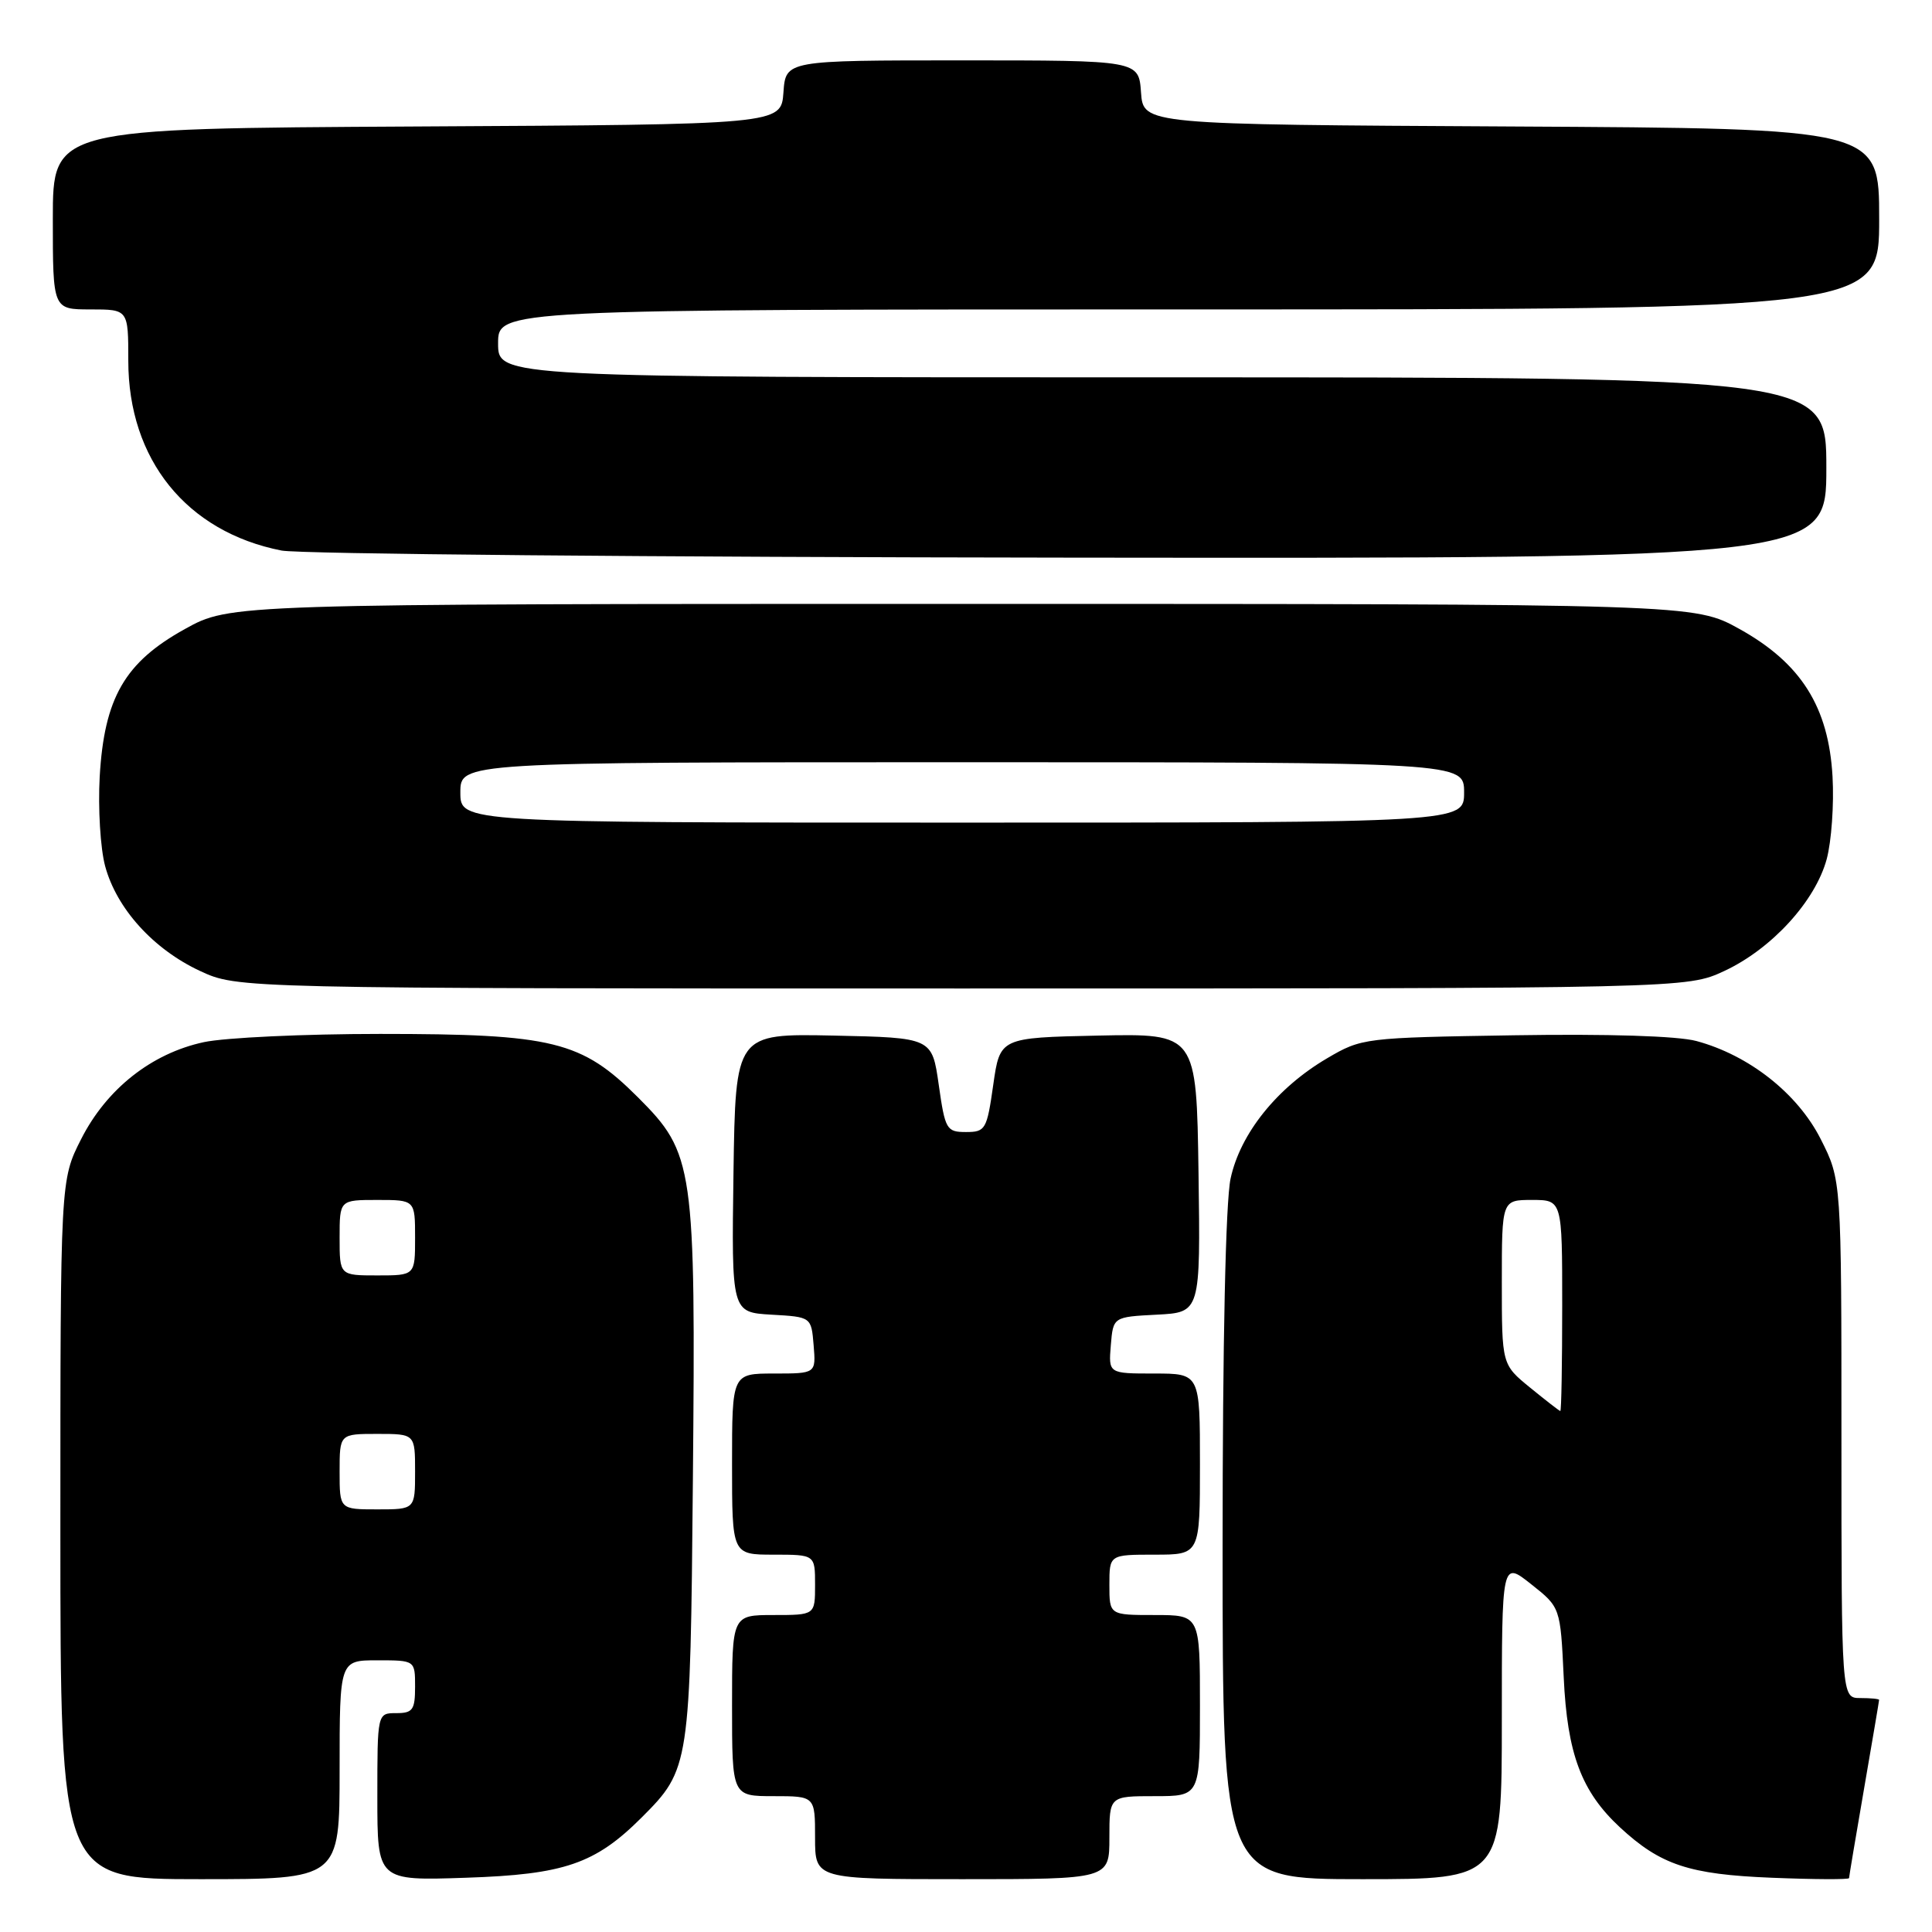 <?xml version="1.0" encoding="UTF-8" standalone="no"?>
<!DOCTYPE svg PUBLIC "-//W3C//DTD SVG 1.1//EN" "http://www.w3.org/Graphics/SVG/1.1/DTD/svg11.dtd" >
<svg xmlns="http://www.w3.org/2000/svg" xmlns:xlink="http://www.w3.org/1999/xlink" version="1.1" viewBox="0 0 256 256">
 <g >
 <path fill="currentColor"
d=" M 45.00 234.50 C 45.00 220.00 45.00 220.00 50.00 220.00 C 55.00 220.00 55.00 220.00 55.00 223.50 C 55.00 226.57 54.69 227.00 52.50 227.00 C 50.00 227.00 50.00 227.00 50.00 238.11 C 50.00 249.21 50.00 249.21 61.75 248.81 C 74.78 248.38 78.88 246.97 85.03 240.82 C 91.40 234.45 91.47 234.00 91.81 196.20 C 92.19 154.41 91.96 152.83 84.54 145.41 C 77.06 137.93 73.29 137.00 50.37 137.00 C 40.32 137.00 29.81 137.49 27.01 138.09 C 20.08 139.58 14.12 144.29 10.75 150.94 C 8.00 156.36 8.00 156.36 8.00 202.68 C 8.00 249.00 8.00 249.00 26.50 249.00 C 45.00 249.00 45.00 249.00 45.00 234.50 Z  M 147.00 243.50 C 147.00 238.00 147.00 238.00 153.00 238.00 C 159.00 238.00 159.00 238.00 159.00 226.00 C 159.00 214.00 159.00 214.00 153.00 214.00 C 147.00 214.00 147.00 214.00 147.00 210.00 C 147.00 206.00 147.00 206.00 153.00 206.00 C 159.00 206.00 159.00 206.00 159.00 194.00 C 159.00 182.00 159.00 182.00 152.94 182.00 C 146.88 182.00 146.88 182.00 147.19 178.25 C 147.50 174.50 147.50 174.50 153.29 174.20 C 159.07 173.90 159.07 173.90 158.81 155.42 C 158.54 136.95 158.54 136.95 145.52 137.22 C 132.50 137.50 132.50 137.50 131.61 143.75 C 130.77 149.67 130.58 150.00 128.00 150.00 C 125.42 150.00 125.23 149.67 124.39 143.75 C 123.50 137.50 123.50 137.50 110.48 137.22 C 97.46 136.95 97.46 136.95 97.19 155.42 C 96.93 173.89 96.93 173.89 102.21 174.20 C 107.50 174.50 107.50 174.50 107.81 178.25 C 108.12 182.00 108.12 182.00 102.56 182.00 C 97.00 182.00 97.00 182.00 97.00 194.00 C 97.00 206.00 97.00 206.00 102.50 206.00 C 108.00 206.00 108.00 206.00 108.00 210.00 C 108.00 214.00 108.00 214.00 102.50 214.00 C 97.00 214.00 97.00 214.00 97.00 226.00 C 97.00 238.00 97.00 238.00 102.50 238.00 C 108.00 238.00 108.00 238.00 108.00 243.50 C 108.00 249.00 108.00 249.00 127.50 249.00 C 147.00 249.00 147.00 249.00 147.00 243.50 Z  M 199.00 227.92 C 199.00 206.83 199.00 206.83 202.88 209.91 C 206.76 212.98 206.76 212.98 207.20 222.24 C 207.67 232.40 209.54 237.39 214.66 242.14 C 220.03 247.11 223.80 248.37 234.75 248.81 C 240.39 249.04 245.00 249.06 245.01 248.86 C 245.01 248.66 245.91 243.32 247.00 237.00 C 248.09 230.68 248.99 225.39 248.99 225.25 C 249.00 225.11 247.88 225.00 246.50 225.00 C 244.00 225.00 244.00 225.00 244.00 190.68 C 244.00 156.36 244.00 156.36 241.25 150.93 C 238.19 144.89 231.76 139.82 224.78 137.94 C 222.30 137.27 213.02 136.98 200.62 137.18 C 180.75 137.50 180.44 137.53 175.83 140.24 C 169.20 144.14 164.34 150.21 163.06 156.16 C 162.40 159.21 162.00 177.89 162.00 205.05 C 162.00 249.00 162.00 249.00 180.50 249.00 C 199.00 249.00 199.00 249.00 199.00 227.92 Z  M 228.50 128.65 C 234.77 125.72 240.54 119.41 242.05 113.83 C 242.68 111.47 243.03 106.56 242.82 102.90 C 242.30 93.67 238.65 87.88 230.50 83.35 C 224.50 80.02 224.50 80.02 127.50 80.02 C 30.50 80.02 30.50 80.02 24.50 83.35 C 16.53 87.76 13.81 92.47 13.21 102.93 C 12.98 107.09 13.30 112.42 13.93 114.76 C 15.45 120.40 20.32 125.77 26.49 128.65 C 31.50 130.98 31.50 130.98 127.50 130.98 C 223.50 130.98 223.50 130.98 228.50 128.65 Z  M 242.00 62.00 C 242.00 50.00 242.00 50.00 154.00 50.00 C 66.00 50.00 66.00 50.00 66.00 45.50 C 66.00 41.00 66.00 41.00 157.50 41.00 C 249.00 41.00 249.00 41.00 249.00 29.01 C 249.00 17.02 249.00 17.02 200.25 16.76 C 151.50 16.50 151.50 16.50 151.19 12.25 C 150.89 8.00 150.89 8.00 127.50 8.00 C 104.11 8.00 104.11 8.00 103.81 12.25 C 103.50 16.50 103.50 16.50 55.25 16.76 C 7.00 17.02 7.00 17.02 7.00 29.01 C 7.00 41.00 7.00 41.00 12.00 41.00 C 17.00 41.00 17.00 41.00 17.00 47.80 C 17.00 60.90 24.72 70.47 37.30 72.95 C 39.61 73.41 86.61 73.83 141.75 73.89 C 242.00 74.00 242.00 74.00 242.00 62.00 Z  M 45.00 195.00 C 45.00 190.00 45.00 190.00 50.00 190.00 C 55.00 190.00 55.00 190.00 55.00 195.00 C 55.00 200.00 55.00 200.00 50.00 200.00 C 45.00 200.00 45.00 200.00 45.00 195.00 Z  M 45.00 164.00 C 45.00 159.00 45.00 159.00 50.00 159.00 C 55.00 159.00 55.00 159.00 55.00 164.00 C 55.00 169.00 55.00 169.00 50.00 169.00 C 45.00 169.00 45.00 169.00 45.00 164.00 Z  M 202.75 183.87 C 199.00 180.81 199.00 180.81 199.00 169.90 C 199.00 159.00 199.00 159.00 203.00 159.00 C 207.00 159.00 207.00 159.00 207.00 173.00 C 207.00 180.70 206.89 186.98 206.75 186.97 C 206.61 186.95 204.81 185.55 202.75 183.87 Z  M 61.00 105.00 C 61.00 101.00 61.00 101.00 127.50 101.00 C 194.00 101.00 194.00 101.00 194.00 105.00 C 194.00 109.00 194.00 109.00 127.50 109.00 C 61.00 109.00 61.00 109.00 61.00 105.00 Z "/>
</g>
</svg>